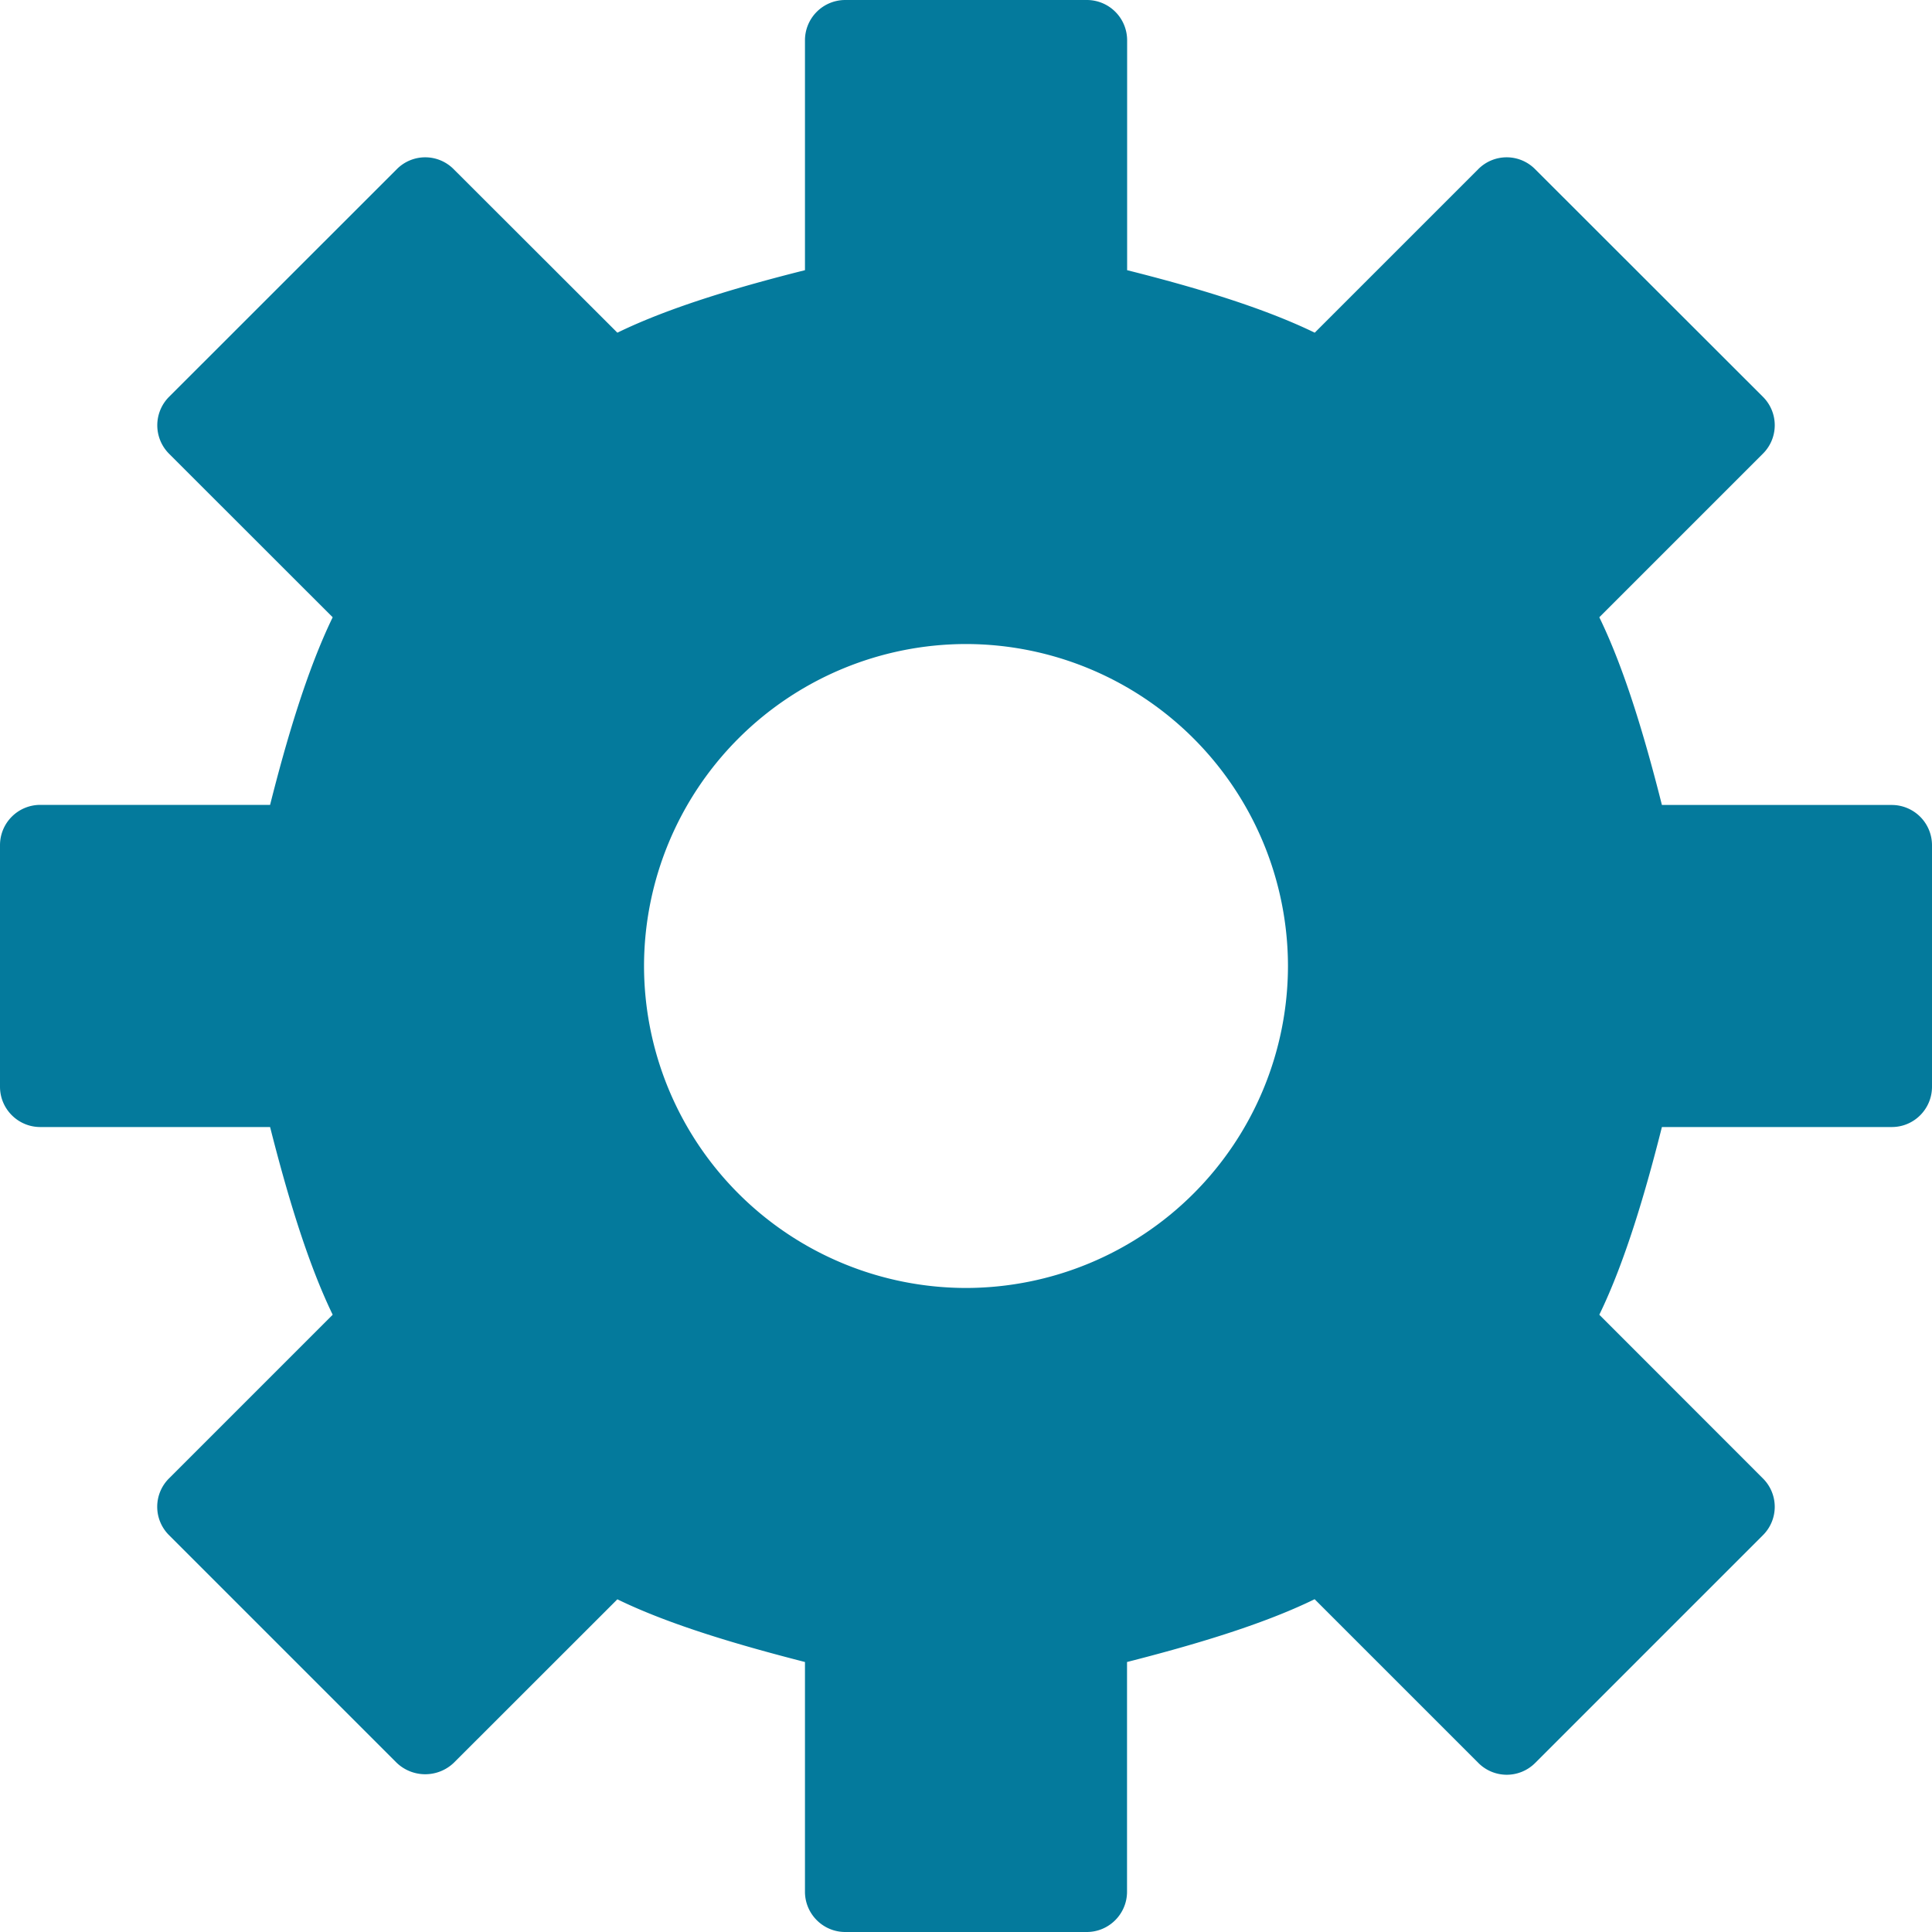<svg xmlns="http://www.w3.org/2000/svg" width="20" height="20" viewBox="0 0 20 20">
    <path fill="#047A9C" fill-rule="evenodd" d="M10 13.333A3.337 3.337 0 0 1 6.667 10 3.337 3.337 0 0 1 10 6.667 3.337 3.337 0 0 1 13.333 10 3.337 3.337 0 0 1 10 13.333m9.583-5h-2.379c-.166-.658-.378-1.389-.648-1.943l1.693-1.693a.415.415 0 0 0 0-.59l-2.357-2.355a.414.414 0 0 0-.59 0L13.61 3.444c-.555-.27-1.285-.482-1.942-.647V.417A.417.417 0 0 0 11.25 0h-2.5a.417.417 0 0 0-.417.417v2.38c-.658.165-1.389.377-1.942.647L4.697 1.752a.414.414 0 0 0-.59 0L1.75 4.108a.417.417 0 0 0 0 .589L3.444 6.39c-.268.552-.482 1.283-.648 1.942H.416A.417.417 0 0 0 0 8.75v2.5c0 .23.187.417.417.417h2.379c.167.659.38 1.39.648 1.943L1.75 15.304a.414.414 0 0 0 0 .588l2.357 2.357a.428.428 0 0 0 .59 0l1.694-1.693c.551.269 1.283.48 1.942.649v2.378c0 .23.187.417.417.417h2.5c.23 0 .417-.187.417-.417v-2.378c.658-.168 1.39-.38 1.942-.65l1.694 1.694a.415.415 0 0 0 .59 0l2.356-2.356a.414.414 0 0 0 0-.589l-1.693-1.694c.269-.553.482-1.284.648-1.943h2.38c.23 0 .416-.187.416-.417v-2.5a.417.417 0 0 0-.417-.417"/>
</svg>
